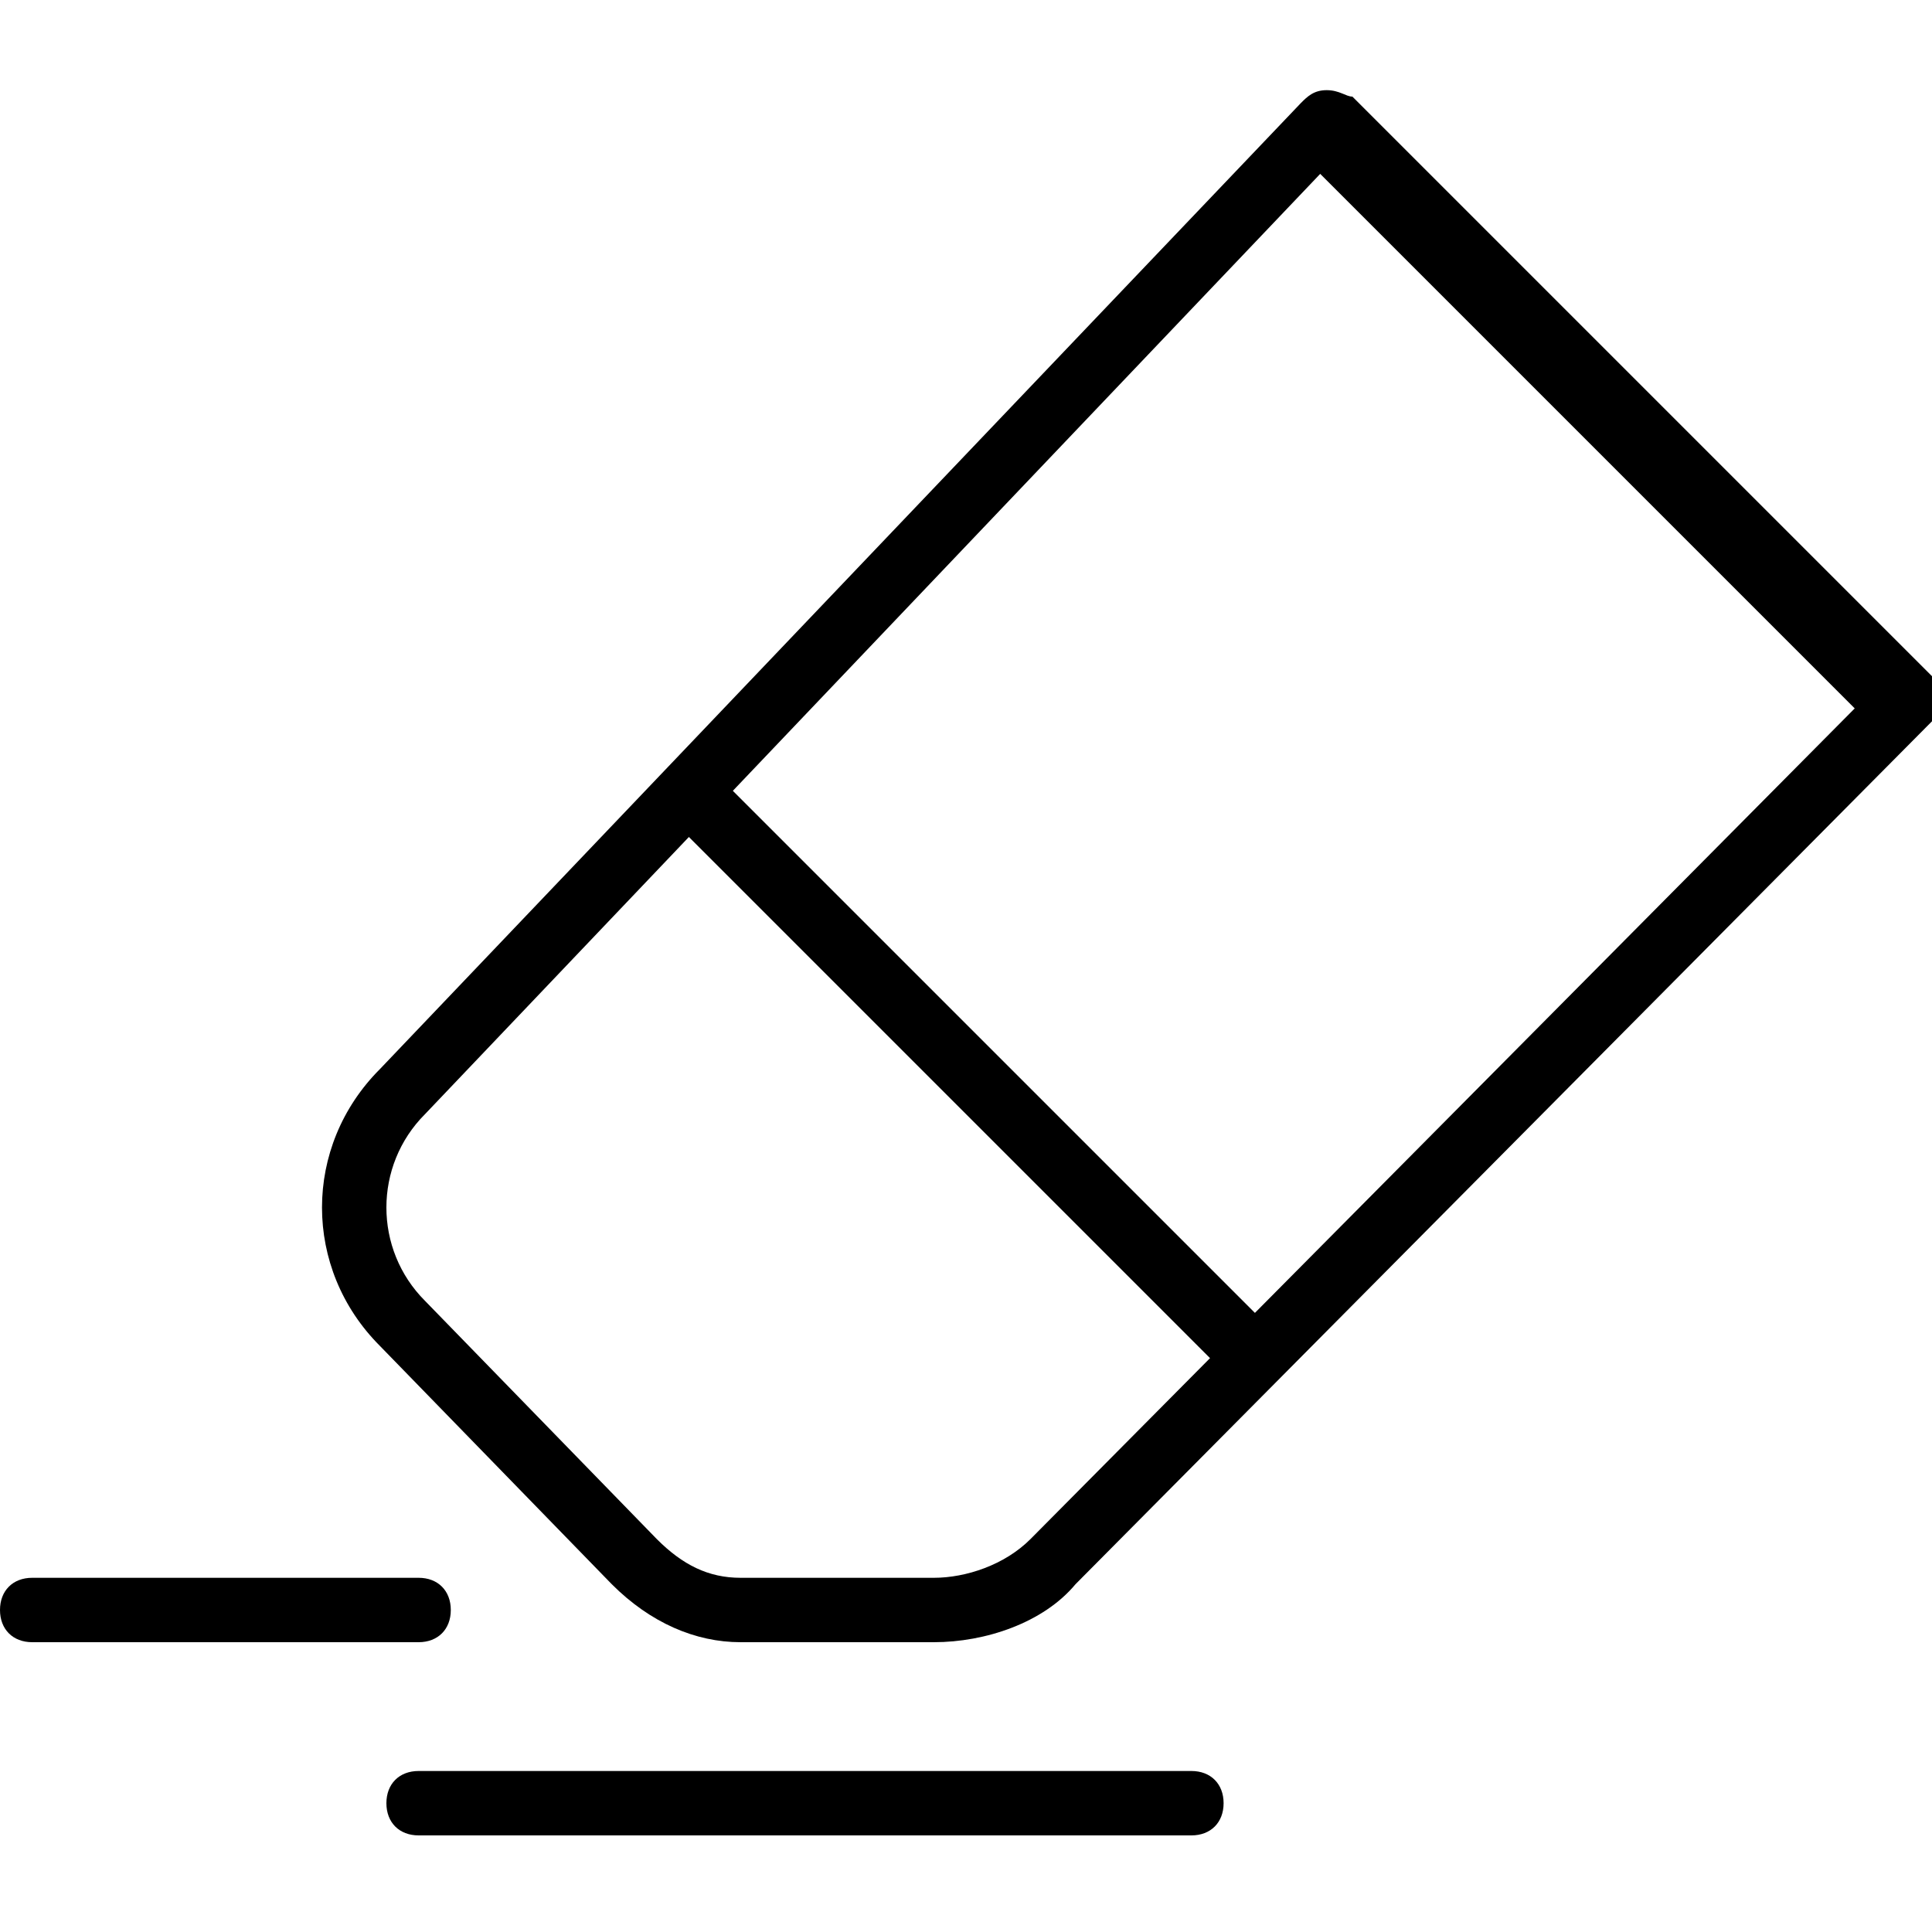 <?xml version="1.0" encoding="utf-8"?>
<!-- Generator: Adobe Illustrator 19.0.0, SVG Export Plug-In . SVG Version: 6.00 Build 0)  -->
<svg version="1.1" id="Layer_1" xmlns="http://www.w3.org/2000/svg" xmlns:xlink="http://www.w3.org/1999/xlink" x="0px" y="0px"
	 viewBox="0 0 30 30" style="enable-background:new 0 0 30 30;" xml:space="preserve">
<g>
	<g>
		<path d="M14.5,25.5h-3c-0.7,0-1.4-0.3-2-0.9l-3.6-3.7c-1.2-1.2-1.2-3.1,0-4.3l14.3-15c0.1-0.1,0.2-0.2,0.4-0.2
			c0.2,0,0.3,0.1,0.4,0.1l9,9c0.2,0.2,0.2,0.5,0,0.7L16.7,24.6C16.2,25.2,15.3,25.5,14.5,25.5z M20.5,2.7L6.6,17.3
			c-0.8,0.8-0.8,2.1,0,2.9l3.6,3.7c0.4,0.4,0.8,0.6,1.3,0.6h3c0.5,0,1.1-0.2,1.5-0.6L28.8,11L20.5,2.7z"/>
	</g>
	<g>
		<path d="M19.5,21.5c-0.1,0-0.3,0-0.4-0.1l-8.5-8.5c-0.2-0.2-0.2-0.5,0-0.7s0.5-0.2,0.7,0l8.5,8.5c0.2,0.2,0.2,0.5,0,0.7
			C19.8,21.5,19.6,21.5,19.5,21.5z"/>
	</g>
	<g>
		<path d="M6.5,25.5h-6C0.2,25.5,0,25.3,0,25s0.2-0.5,0.5-0.5h6C6.8,24.5,7,24.7,7,25S6.8,25.5,6.5,25.5z"/>
	</g>
	<g>
		<path d="M18.5,28.5h-12C6.2,28.5,6,28.3,6,28s0.2-0.5,0.5-0.5h12c0.3,0,0.5,0.2,0.5,0.5S18.8,28.5,18.5,28.5z"/>
	</g>
</g>
</svg>
